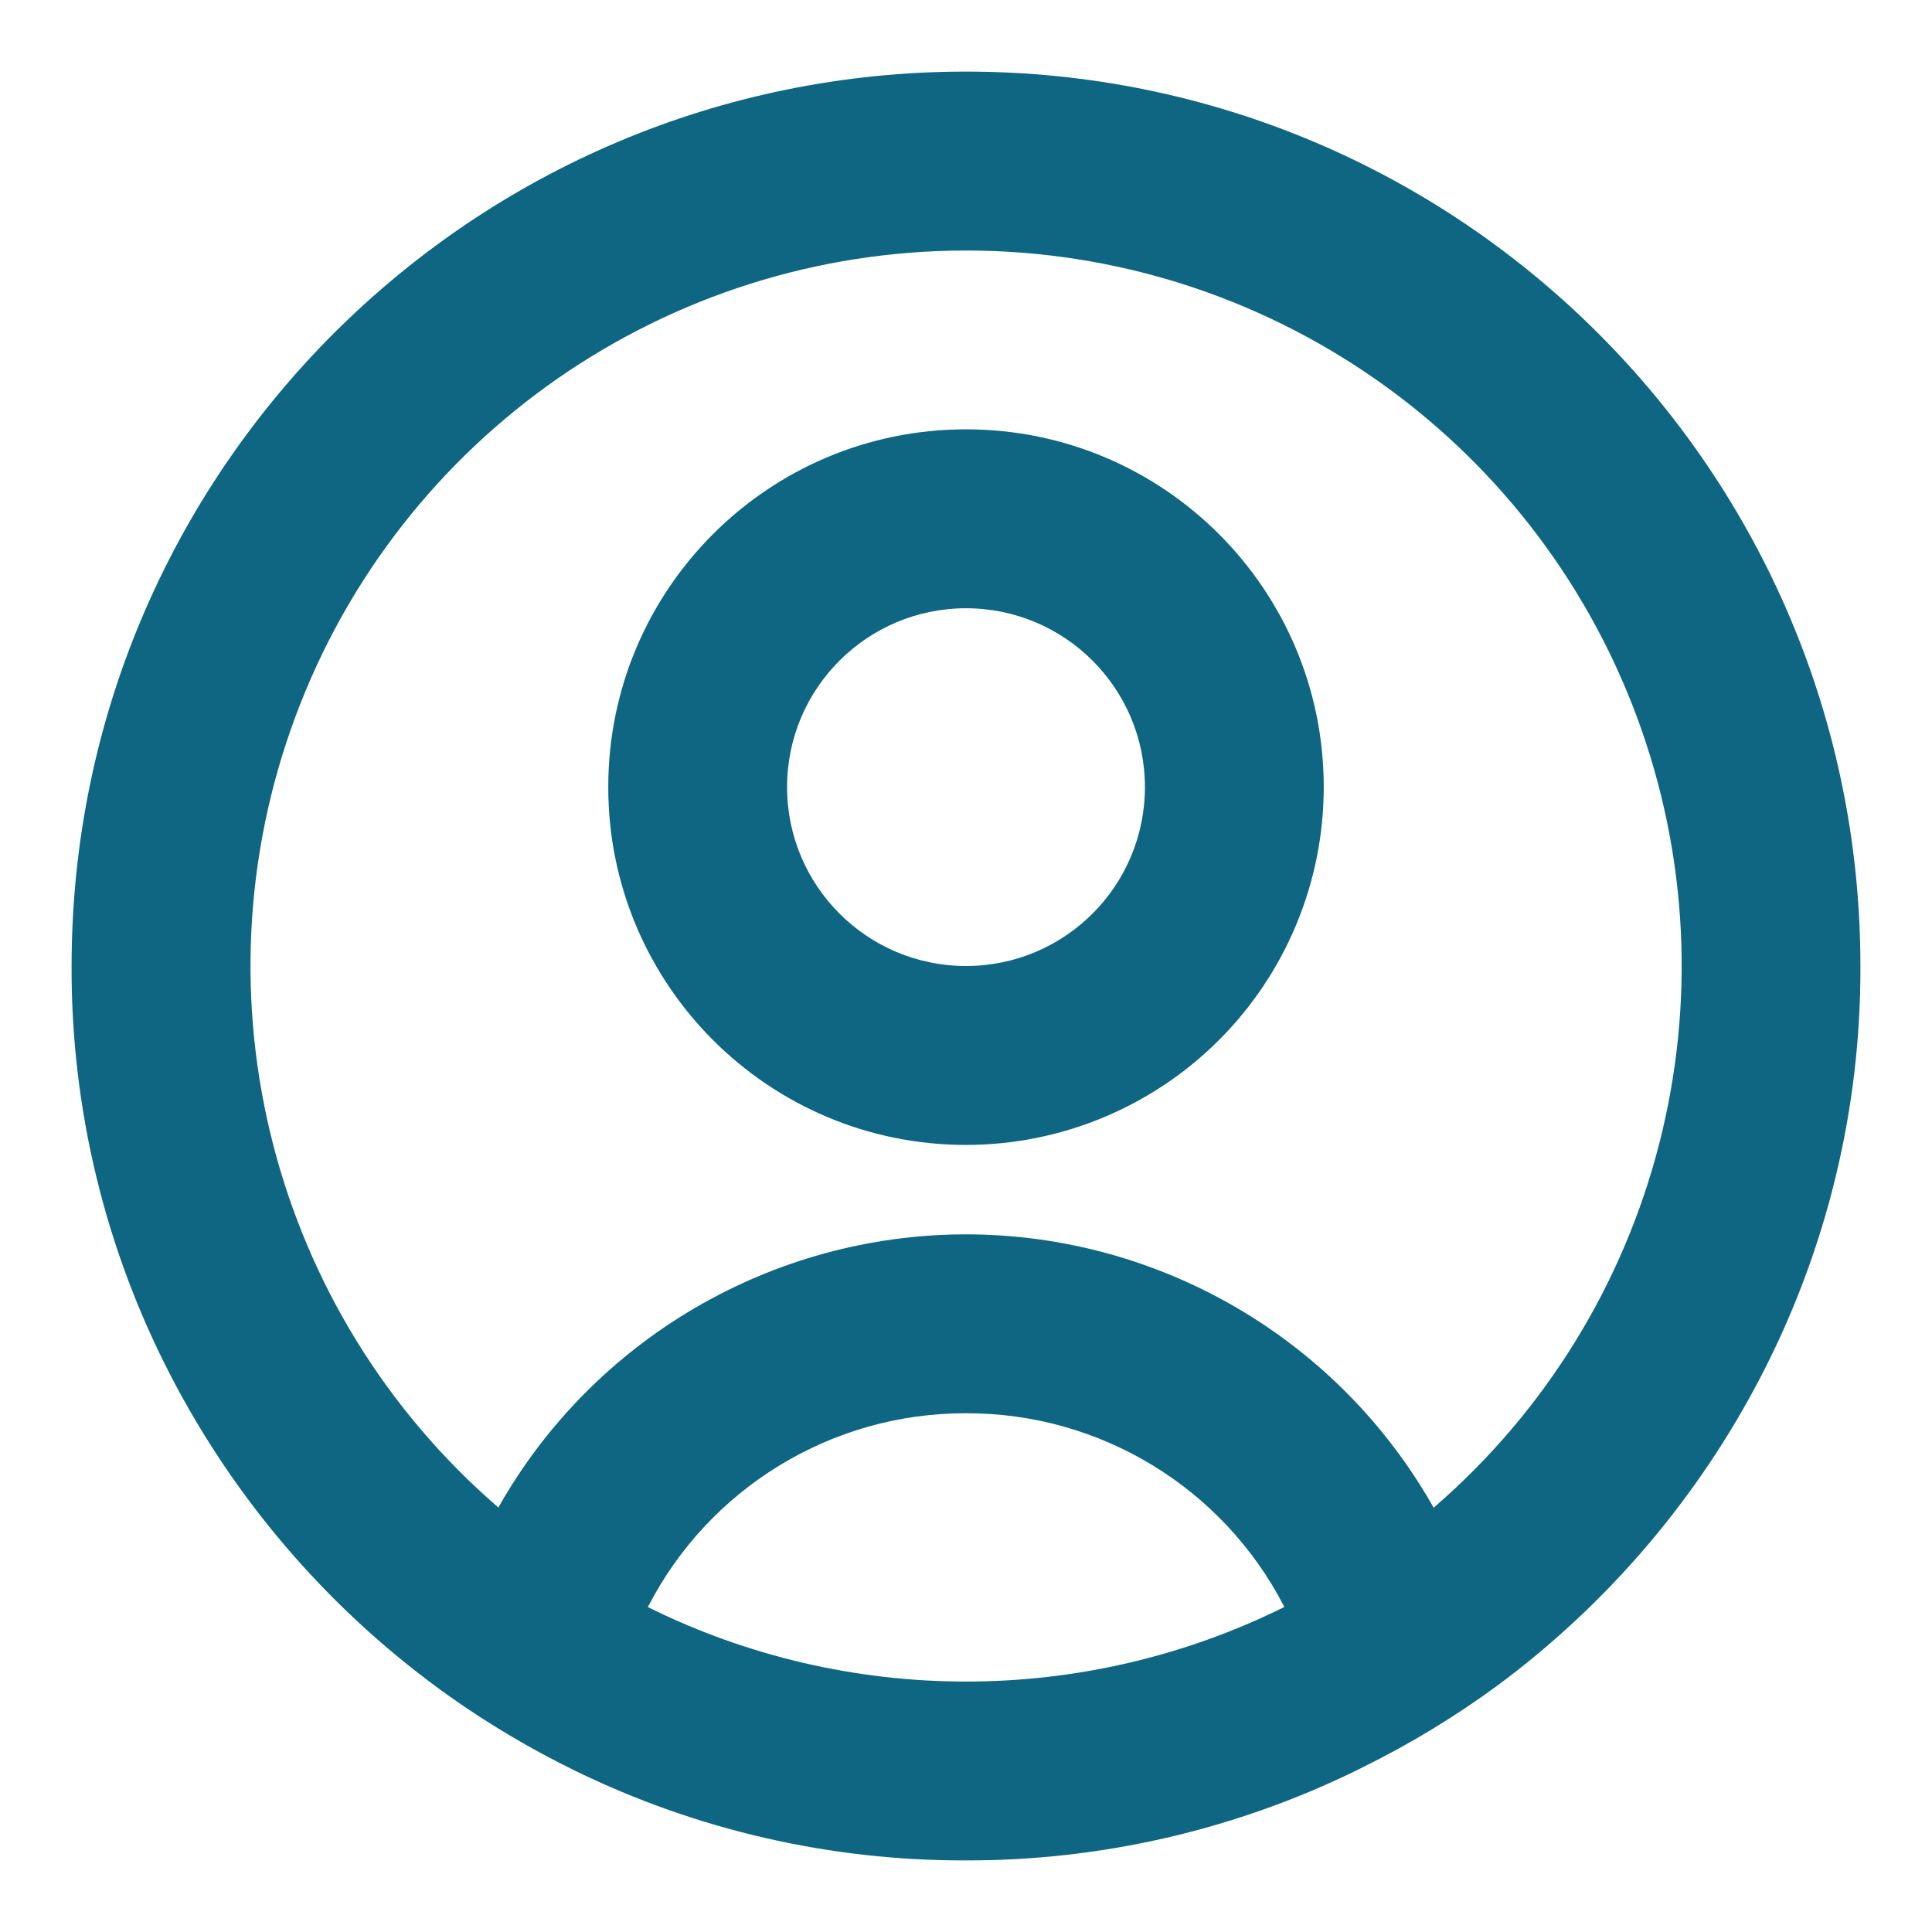 <svg width="18" height="18" viewBox="0 0 18 18" fill="none" xmlns="http://www.w3.org/2000/svg">
<path d="M9 17.333C7.74 17.337 6.496 17.052 5.363 16.5C4.949 16.298 4.552 16.063 4.176 15.796L4.062 15.713C3.028 14.95 2.183 13.96 1.592 12.82C0.98 11.64 0.662 10.329 0.667 9C0.667 4.398 4.398 0.667 9 0.667C13.602 0.667 17.333 4.398 17.333 9C17.338 10.329 17.02 11.639 16.409 12.818C15.819 13.958 14.975 14.947 13.943 15.71C13.553 15.995 13.14 16.246 12.707 16.46L12.641 16.493C11.508 17.048 10.262 17.335 9 17.333ZM9 13.167C7.751 13.164 6.606 13.862 6.036 14.973C7.904 15.898 10.096 15.898 11.964 14.973V14.968C11.393 13.859 10.248 13.163 9 13.167ZM9 11.5C10.805 11.502 12.47 12.475 13.357 14.047L13.37 14.036L13.382 14.026L13.367 14.038L13.359 14.045C15.467 12.224 16.22 9.285 15.249 6.675C14.277 4.065 11.786 2.334 9.001 2.334C6.216 2.334 3.724 4.065 2.753 6.675C1.781 9.285 2.535 12.224 4.643 14.045C5.531 12.474 7.195 11.502 9 11.5ZM9 10.667C7.159 10.667 5.667 9.174 5.667 7.333C5.667 5.492 7.159 4 9 4C10.841 4 12.333 5.492 12.333 7.333C12.333 8.217 11.982 9.065 11.357 9.69C10.732 10.315 9.884 10.667 9 10.667ZM9 5.667C8.08 5.667 7.333 6.413 7.333 7.333C7.333 8.254 8.08 9 9 9C9.921 9 10.667 8.254 10.667 7.333C10.667 6.413 9.921 5.667 9 5.667Z" fill="#0E6683"/>
</svg>
